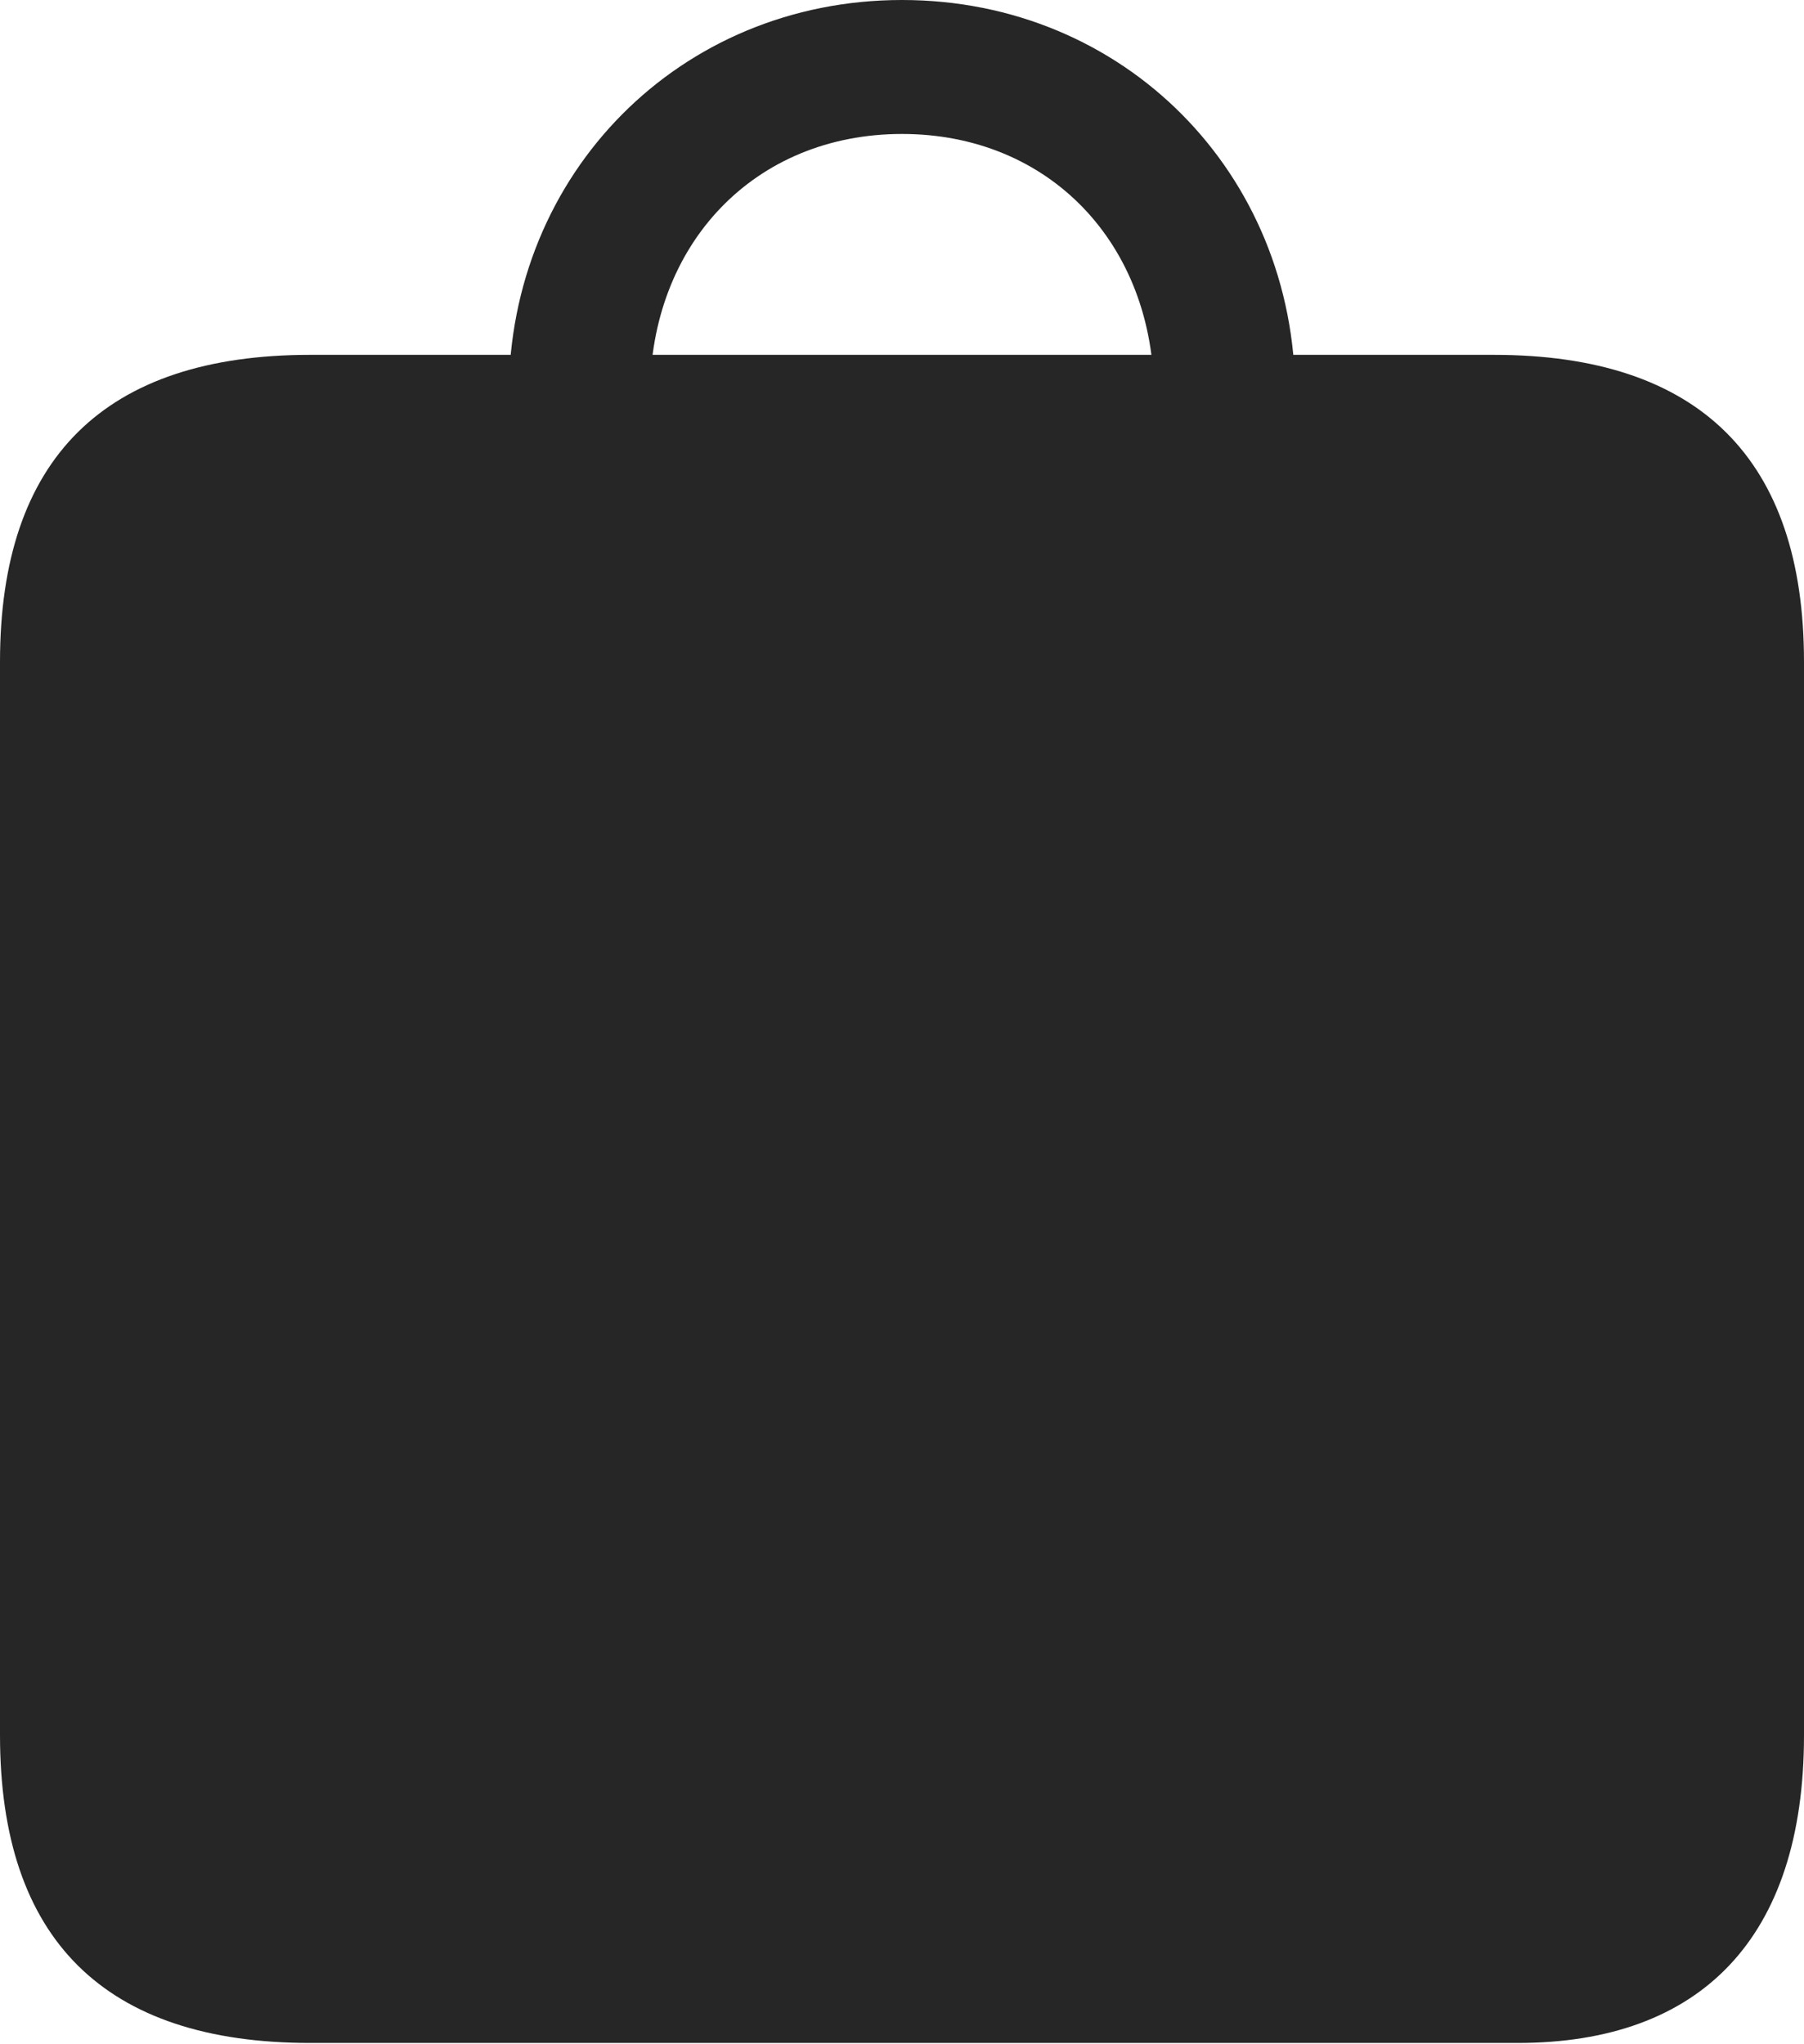 <?xml version="1.0" encoding="UTF-8"?>
<!--Generator: Apple Native CoreSVG 326-->
<!DOCTYPE svg
PUBLIC "-//W3C//DTD SVG 1.1//EN"
       "http://www.w3.org/Graphics/SVG/1.1/DTD/svg11.dtd">
<svg version="1.1" xmlns="http://www.w3.org/2000/svg" xmlns:xlink="http://www.w3.org/1999/xlink" viewBox="0 0 565.5 640.75">
 <g>
  <rect height="640.75" opacity="0" width="565.5" x="0" y="0"/>
  <path d="M97.25 640.5L475.75 640.5C533 640.5 565.5 607.75 565.5 544L565.5 207.5C565.5 144 532.75 111.25 468.25 111.25L97.25 111.25C32.75 111.25 0 143.75 0 207.5L0 544C0 608 32.75 640.5 97.25 640.5ZM159.5 123.75L203.75 124C203.75 76.5 236.5 42 282.75 42C329 42 361.75 76.5 361.75 124L406 123.75C406 54.5 352.5 0 282.75 0C213 0 159.5 54.5 159.5 123.75Z" fill="black" fill-opacity="0.85"/>
 </g>
</svg>
